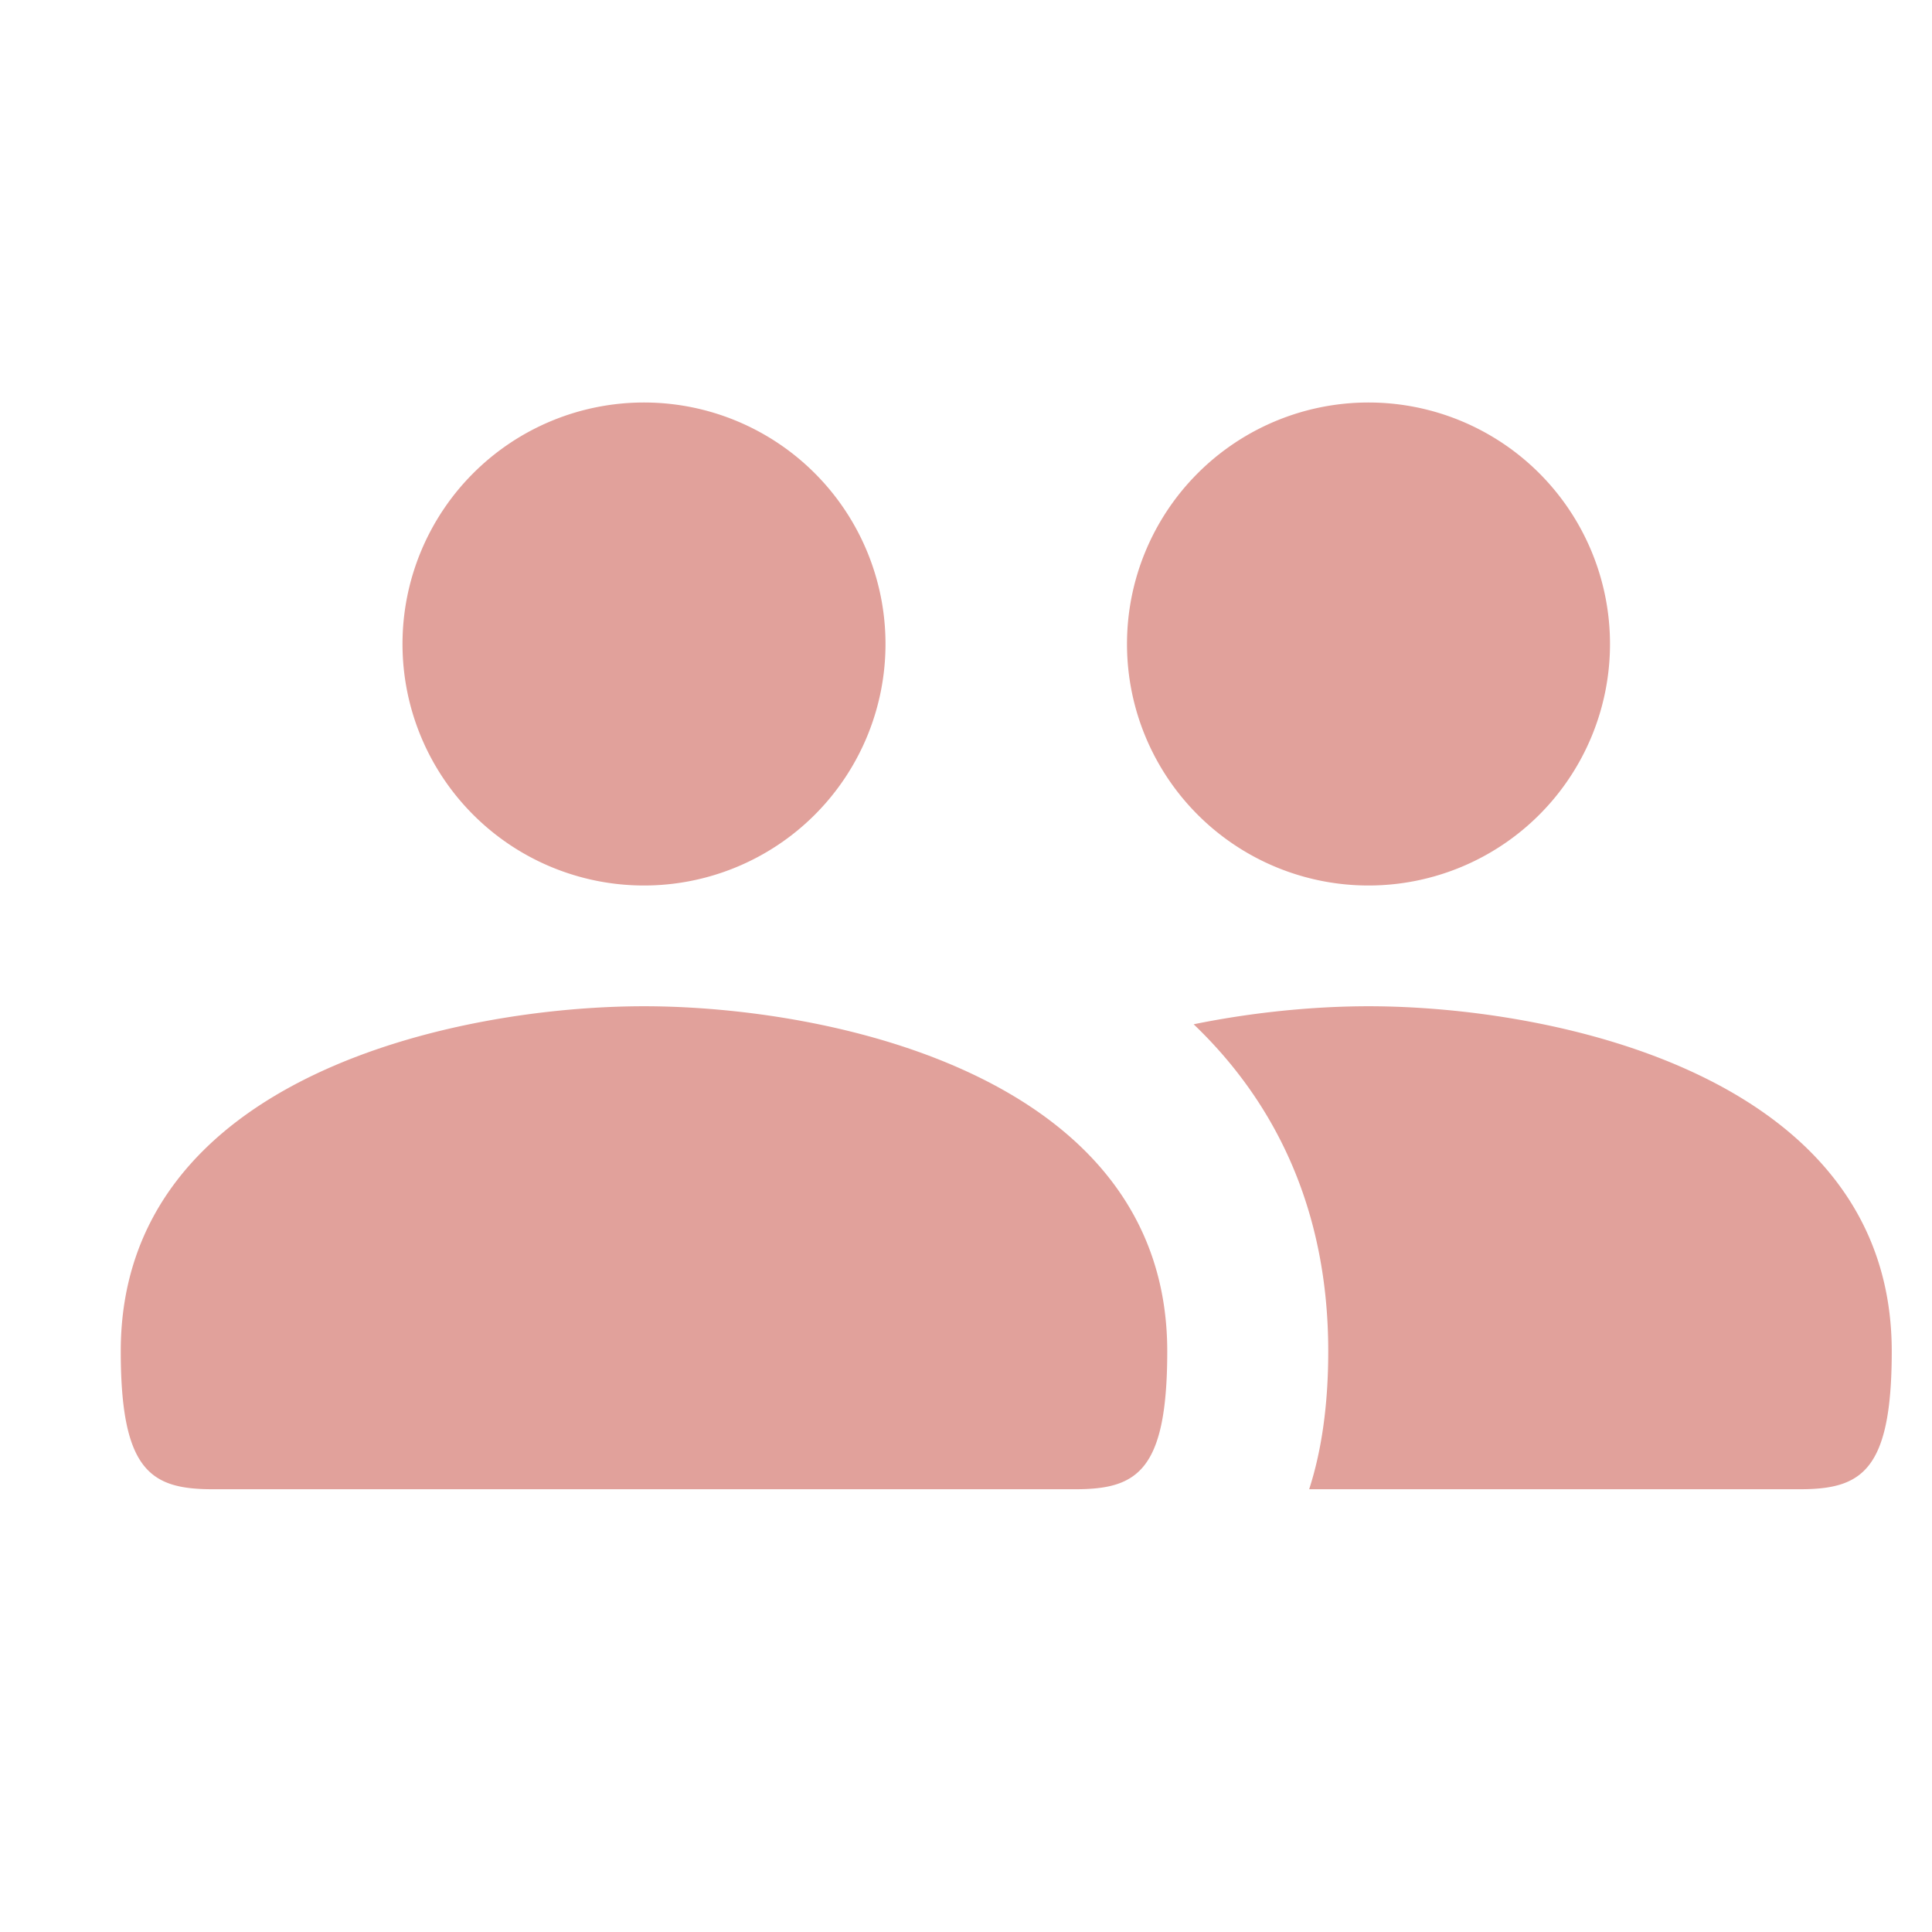 <svg width="24" height="24" fill="none" xmlns="http://www.w3.org/2000/svg"><path d="M17 12.5c2.294 0 6.5.857 6.5 4.286 0 1.5-.382 1.714-1.147 1.714h-6.09c.158-.488.237-1.062.237-1.714 0-1.723-.631-3.067-1.672-4.062.783-.16 1.548-.224 2.172-.224Zm-9 0c2.294 0 6.5.857 6.5 4.286 0 1.5-.382 1.714-1.147 1.714H2.647c-.765 0-1.147-.214-1.147-1.714C1.5 13.357 5.706 12.5 8 12.5ZM8 5a3 3 0 1 1 0 6 3 3 0 1 1 0-6Zm9 0a3 3 0 1 1 0 6 3 3 0 1 1 0-6Z" fill="#E1A19B"/></svg>
